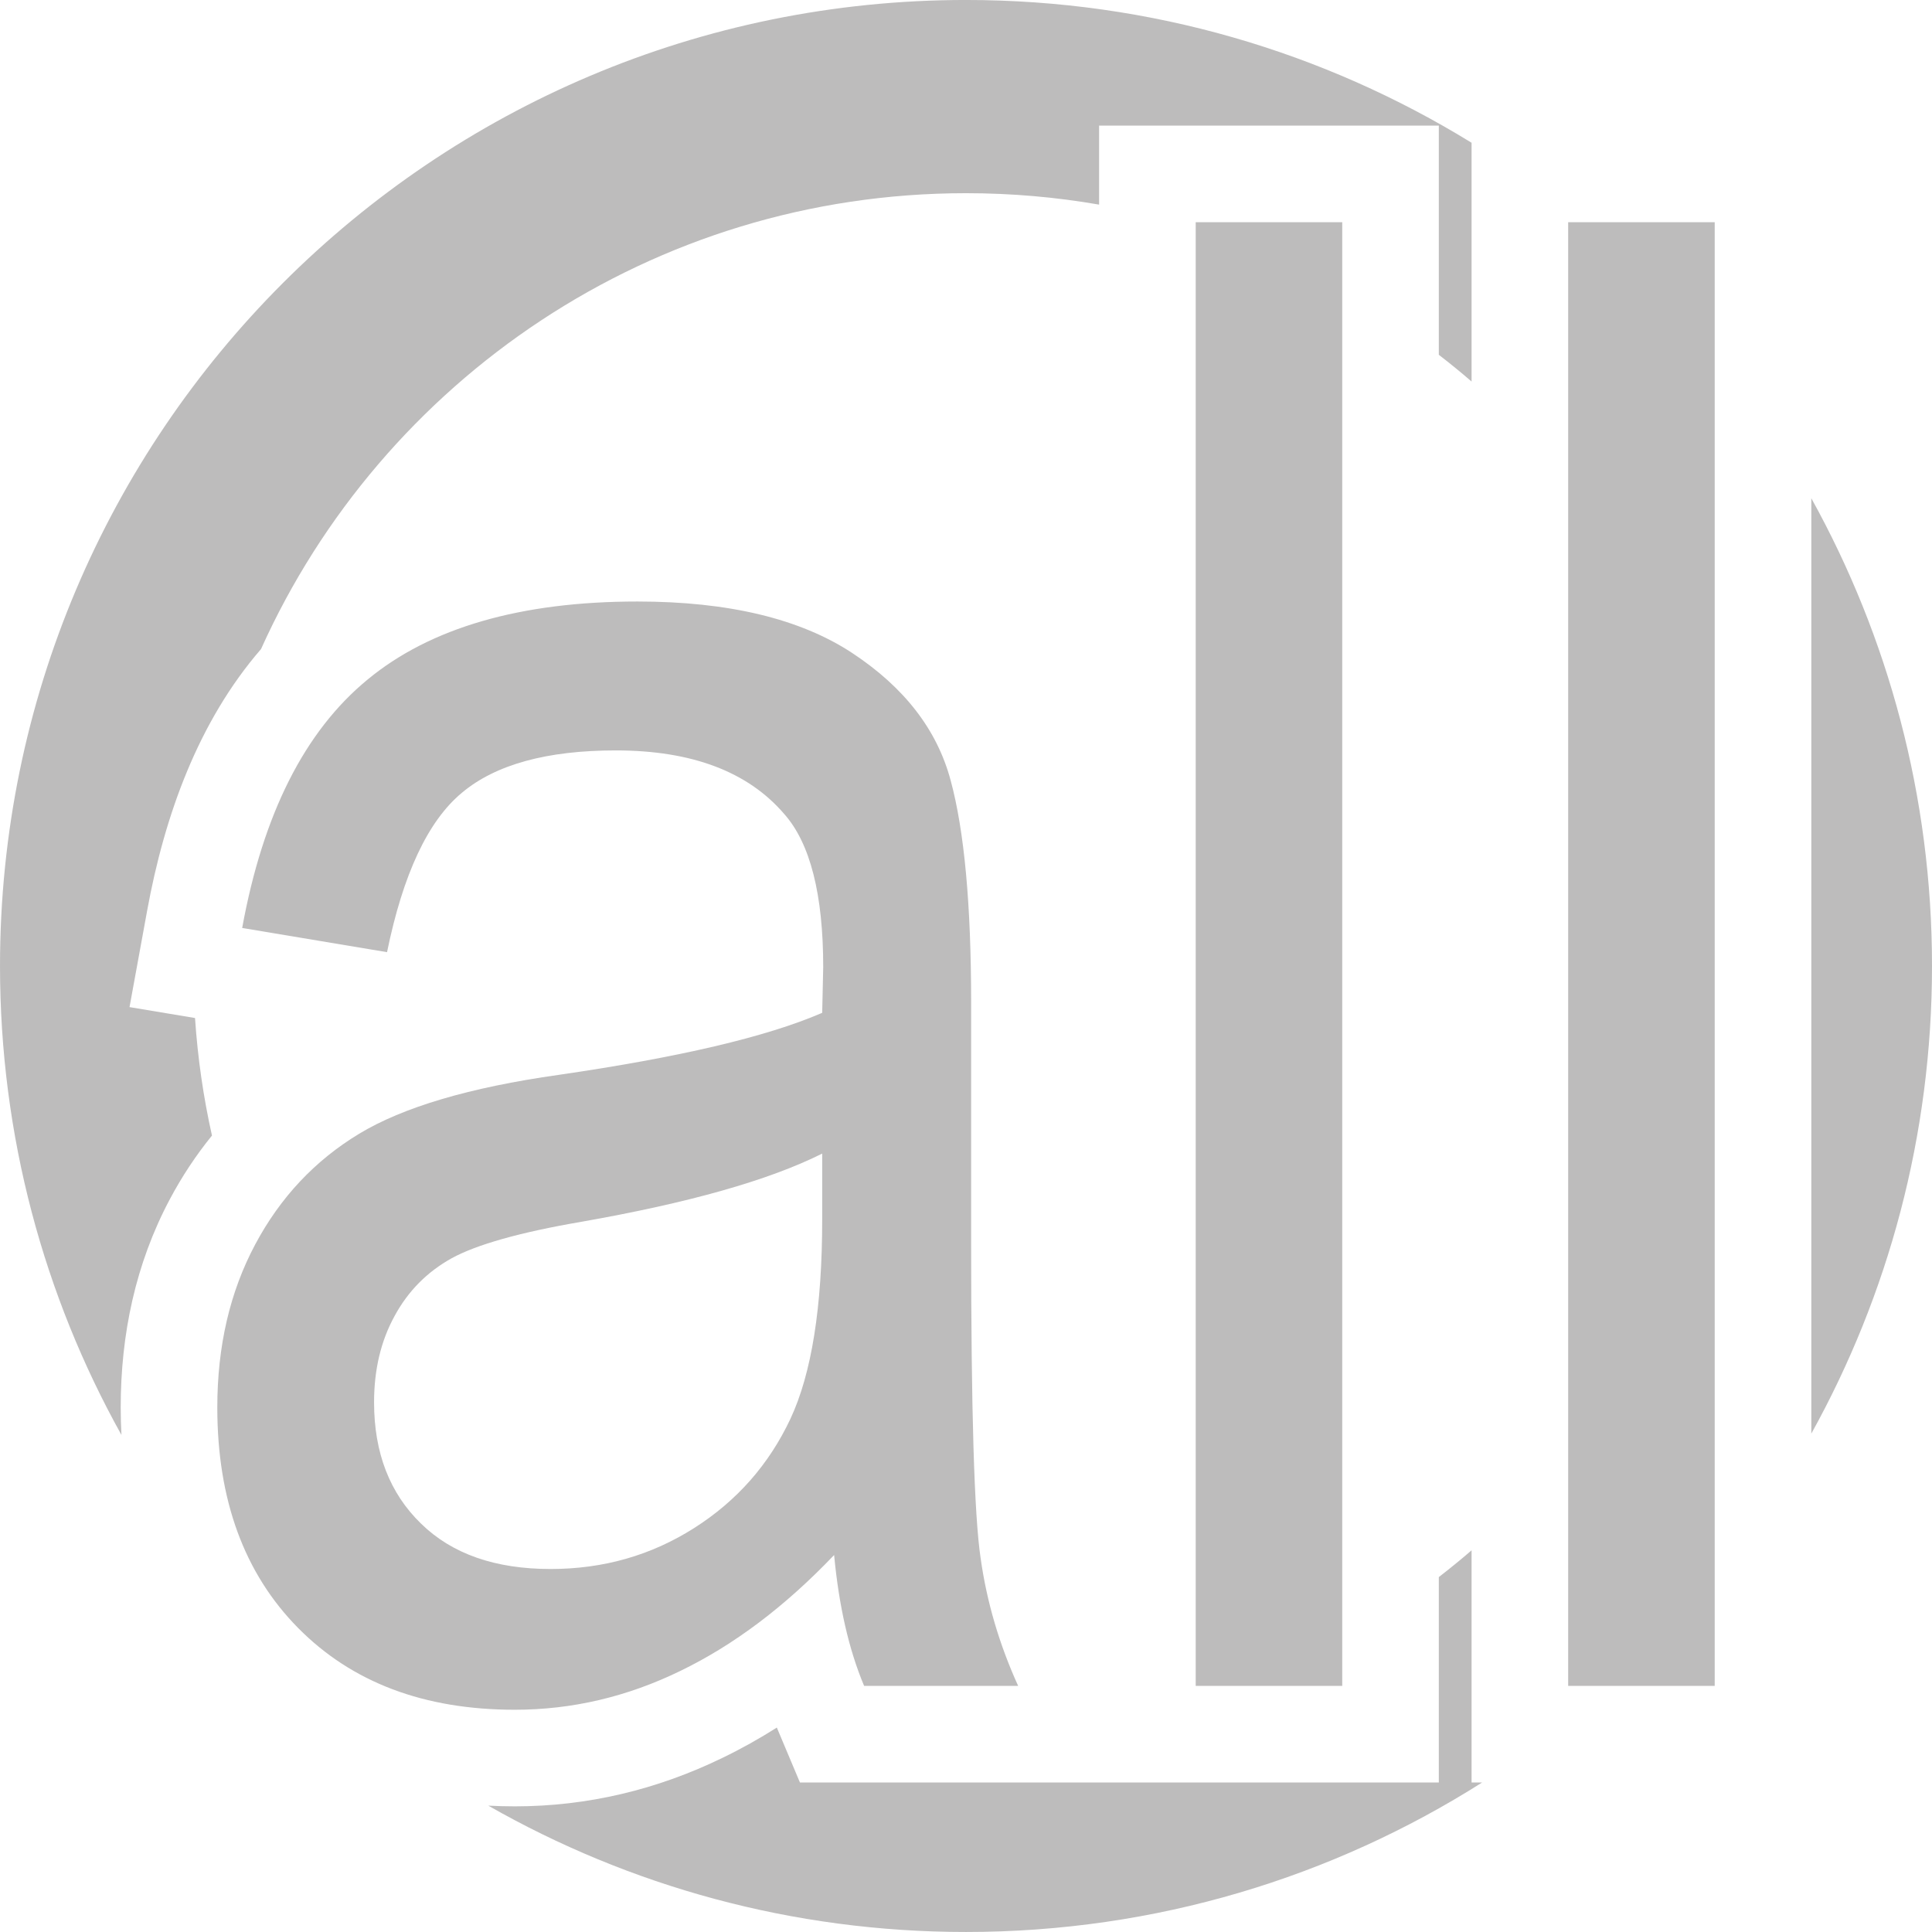 <?xml version="1.0" encoding="UTF-8" standalone="no"?><svg xmlns:svg="http://www.w3.org/2000/svg" xmlns="http://www.w3.org/2000/svg" version="1.1" width="35.433" height="35.433" id="svg3004" xml:space="preserve"><defs id="defs3008"/><g transform="matrix(1.25,0,0,-1.25,-0.476,36.568)" id="g3012"><g transform="scale(0.1,0.1)" id="g3014"><path d="m 145.539,292.547 c 27.199,0 52.598,-7.664 74.18,-20.949 l 0,-35.032 c -1.563,1.356 -3.168,2.657 -4.805,3.922 l 0,33.625 -49.844,0 0,-11.59 c -6.347,1.102 -12.867,1.676 -19.531,1.676 -46.043,0 -85.676,-27.453 -103.433,-66.886 -9.234,-10.672 -14.164,-24.458 -16.707,-38.375 l -2.586,-14.157 9.609,-1.601 c 0.395,-5.879 1.234,-11.645 2.488,-17.246 -2.332,-2.868 -4.399,-5.989 -6.18,-9.336 -5.047,-9.481 -7.211,-19.86 -7.211,-30.559 0,-1.355 0.039,-2.695 0.109,-4.031 C 10.281,102.387 3.809,125.84 3.809,150.816 c 0,78.262 63.469,141.731 141.73,141.731 z m 124.027,-73.109 c 11.274,-20.336 17.707,-43.731 17.707,-68.622 0,-24.894 -6.433,-48.277 -17.707,-68.613 l 0,137.235 z M 221.27,31.016 C 199.363,17.133 173.391,9.082 145.539,9.082 c -25.492,0 -49.41,6.742 -70.086,18.535 1.289,-0.062 2.582,-0.102 3.887,-0.102 10.672,0 20.91,2.457 30.492,7.125 2.746,1.328 5.395,2.812 7.953,4.434 l 3.391,-8.059 93.738,0 0,30.141 c 1.637,1.266 3.242,2.57 4.805,3.926 l 0,-34.066 1.551,0" id="path3016" style="fill:#bdbcbc;fill-opacity:1;fill-rule:evenodd;stroke:none"/><path d="m 126.191,64.391 c -7.199,-7.551 -14.699,-13.199 -22.55,-17 -7.801,-3.801 -15.899,-5.703 -24.301,-5.703 -13.301,0 -23.898,4 -31.797,12.004 -7.902,8 -11.852,18.801 -11.852,32.348 0,9 1.848,16.949 5.551,23.899 3.699,6.953 8.801,12.351 15.25,16.253 6.449,3.899 16.199,6.801 29.301,8.649 17.547,2.551 30.449,5.551 38.648,9.101 l 0.149,6.7 c 0,10.648 -1.899,18.148 -5.699,22.449 -5.352,6.25 -13.598,9.351 -24.75,9.351 -10.051,0 -17.598,-2.054 -22.551,-6.203 -5,-4.148 -8.648,-11.949 -10.996,-23.398 l -21.254,3.551 c 3.051,16.699 9.152,28.847 18.402,36.449 9.199,7.601 22.449,11.449 39.598,11.449 13.398,0 23.902,-2.551 31.5,-7.551 7.648,-5.047 12.453,-11.246 14.449,-18.699 2.004,-7.398 3.004,-18.25 3.004,-32.5 l 0,-35.148 c 0,-24.602 0.445,-40.153 1.398,-46.5 0.899,-6.402 2.75,-12.652 5.5,-18.699 l -22.601,0 c -2.25,5.348 -3.699,11.75 -4.399,19.199 z m -1.75,58.898 c -7.898,-3.949 -19.652,-7.25 -35.297,-10 -9.055,-1.551 -15.402,-3.351 -19.055,-5.348 -3.598,-2 -6.398,-4.8 -8.398,-8.5 -2,-3.652 -3,-7.852 -3,-12.648 0,-7.402 2.301,-13.352 6.902,-17.805 4.547,-4.449 10.898,-6.649 18.996,-6.649 7.75,0 14.75,2 21.051,6 6.3,4 11,9.352 14.148,16.051 3.102,6.649 4.652,16.398 4.652,29.199 l 0,9.699 z m 54.801,-78.098 0,214.75 21.5,0 0,-214.75 -21.5,0 z m 54.649,0 0,214.75 21.5,0 0,-214.75 -21.5,0" id="path3018" style="fill:#bdbcbc;fill-opacity:1;fill-rule:nonzero;stroke:none"/></g></g></svg>